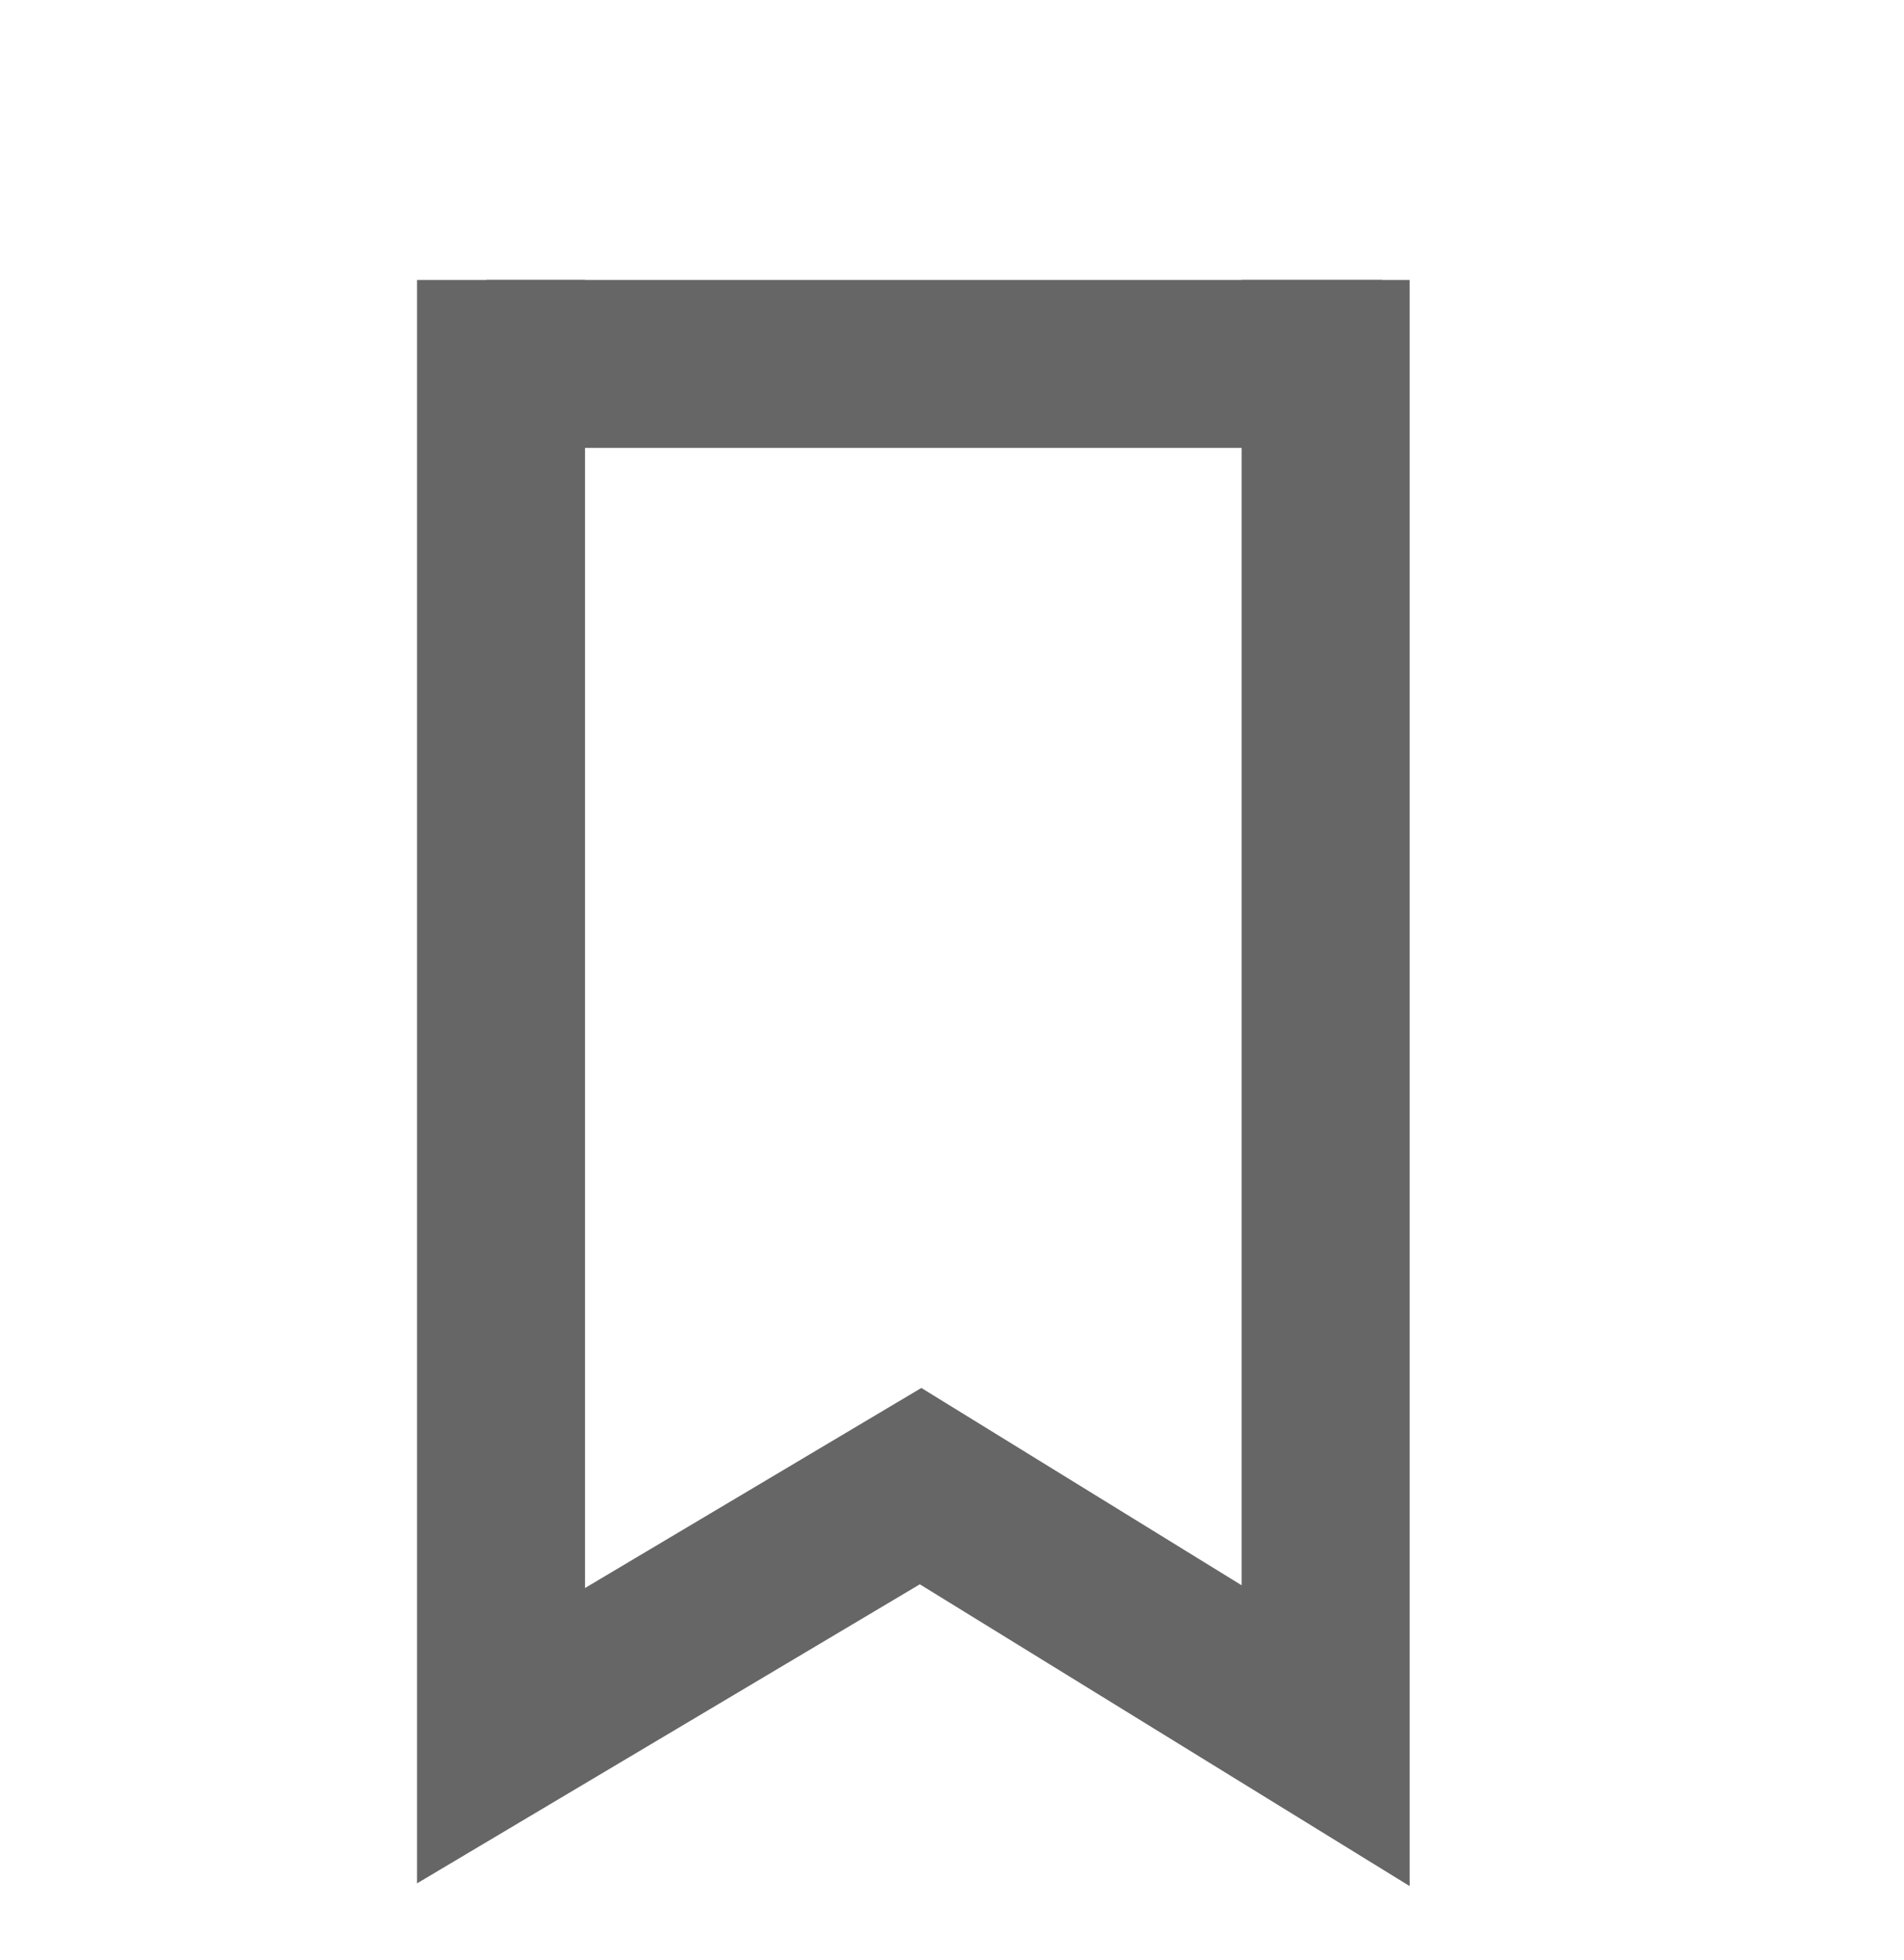 <svg width="34" height="35" viewBox="0 0 34 35" fill="none" xmlns="http://www.w3.org/2000/svg">
<path d="M8.684 6H24.684" stroke="#666666" stroke-width="2"/>
<path d="M8.684 7H24.684" stroke="#666666" stroke-width="2"/>
<path d="M8.947 5V31L16.439 26.543L23.672 31V5" stroke="#666666" stroke-width="3"/>
</svg>
